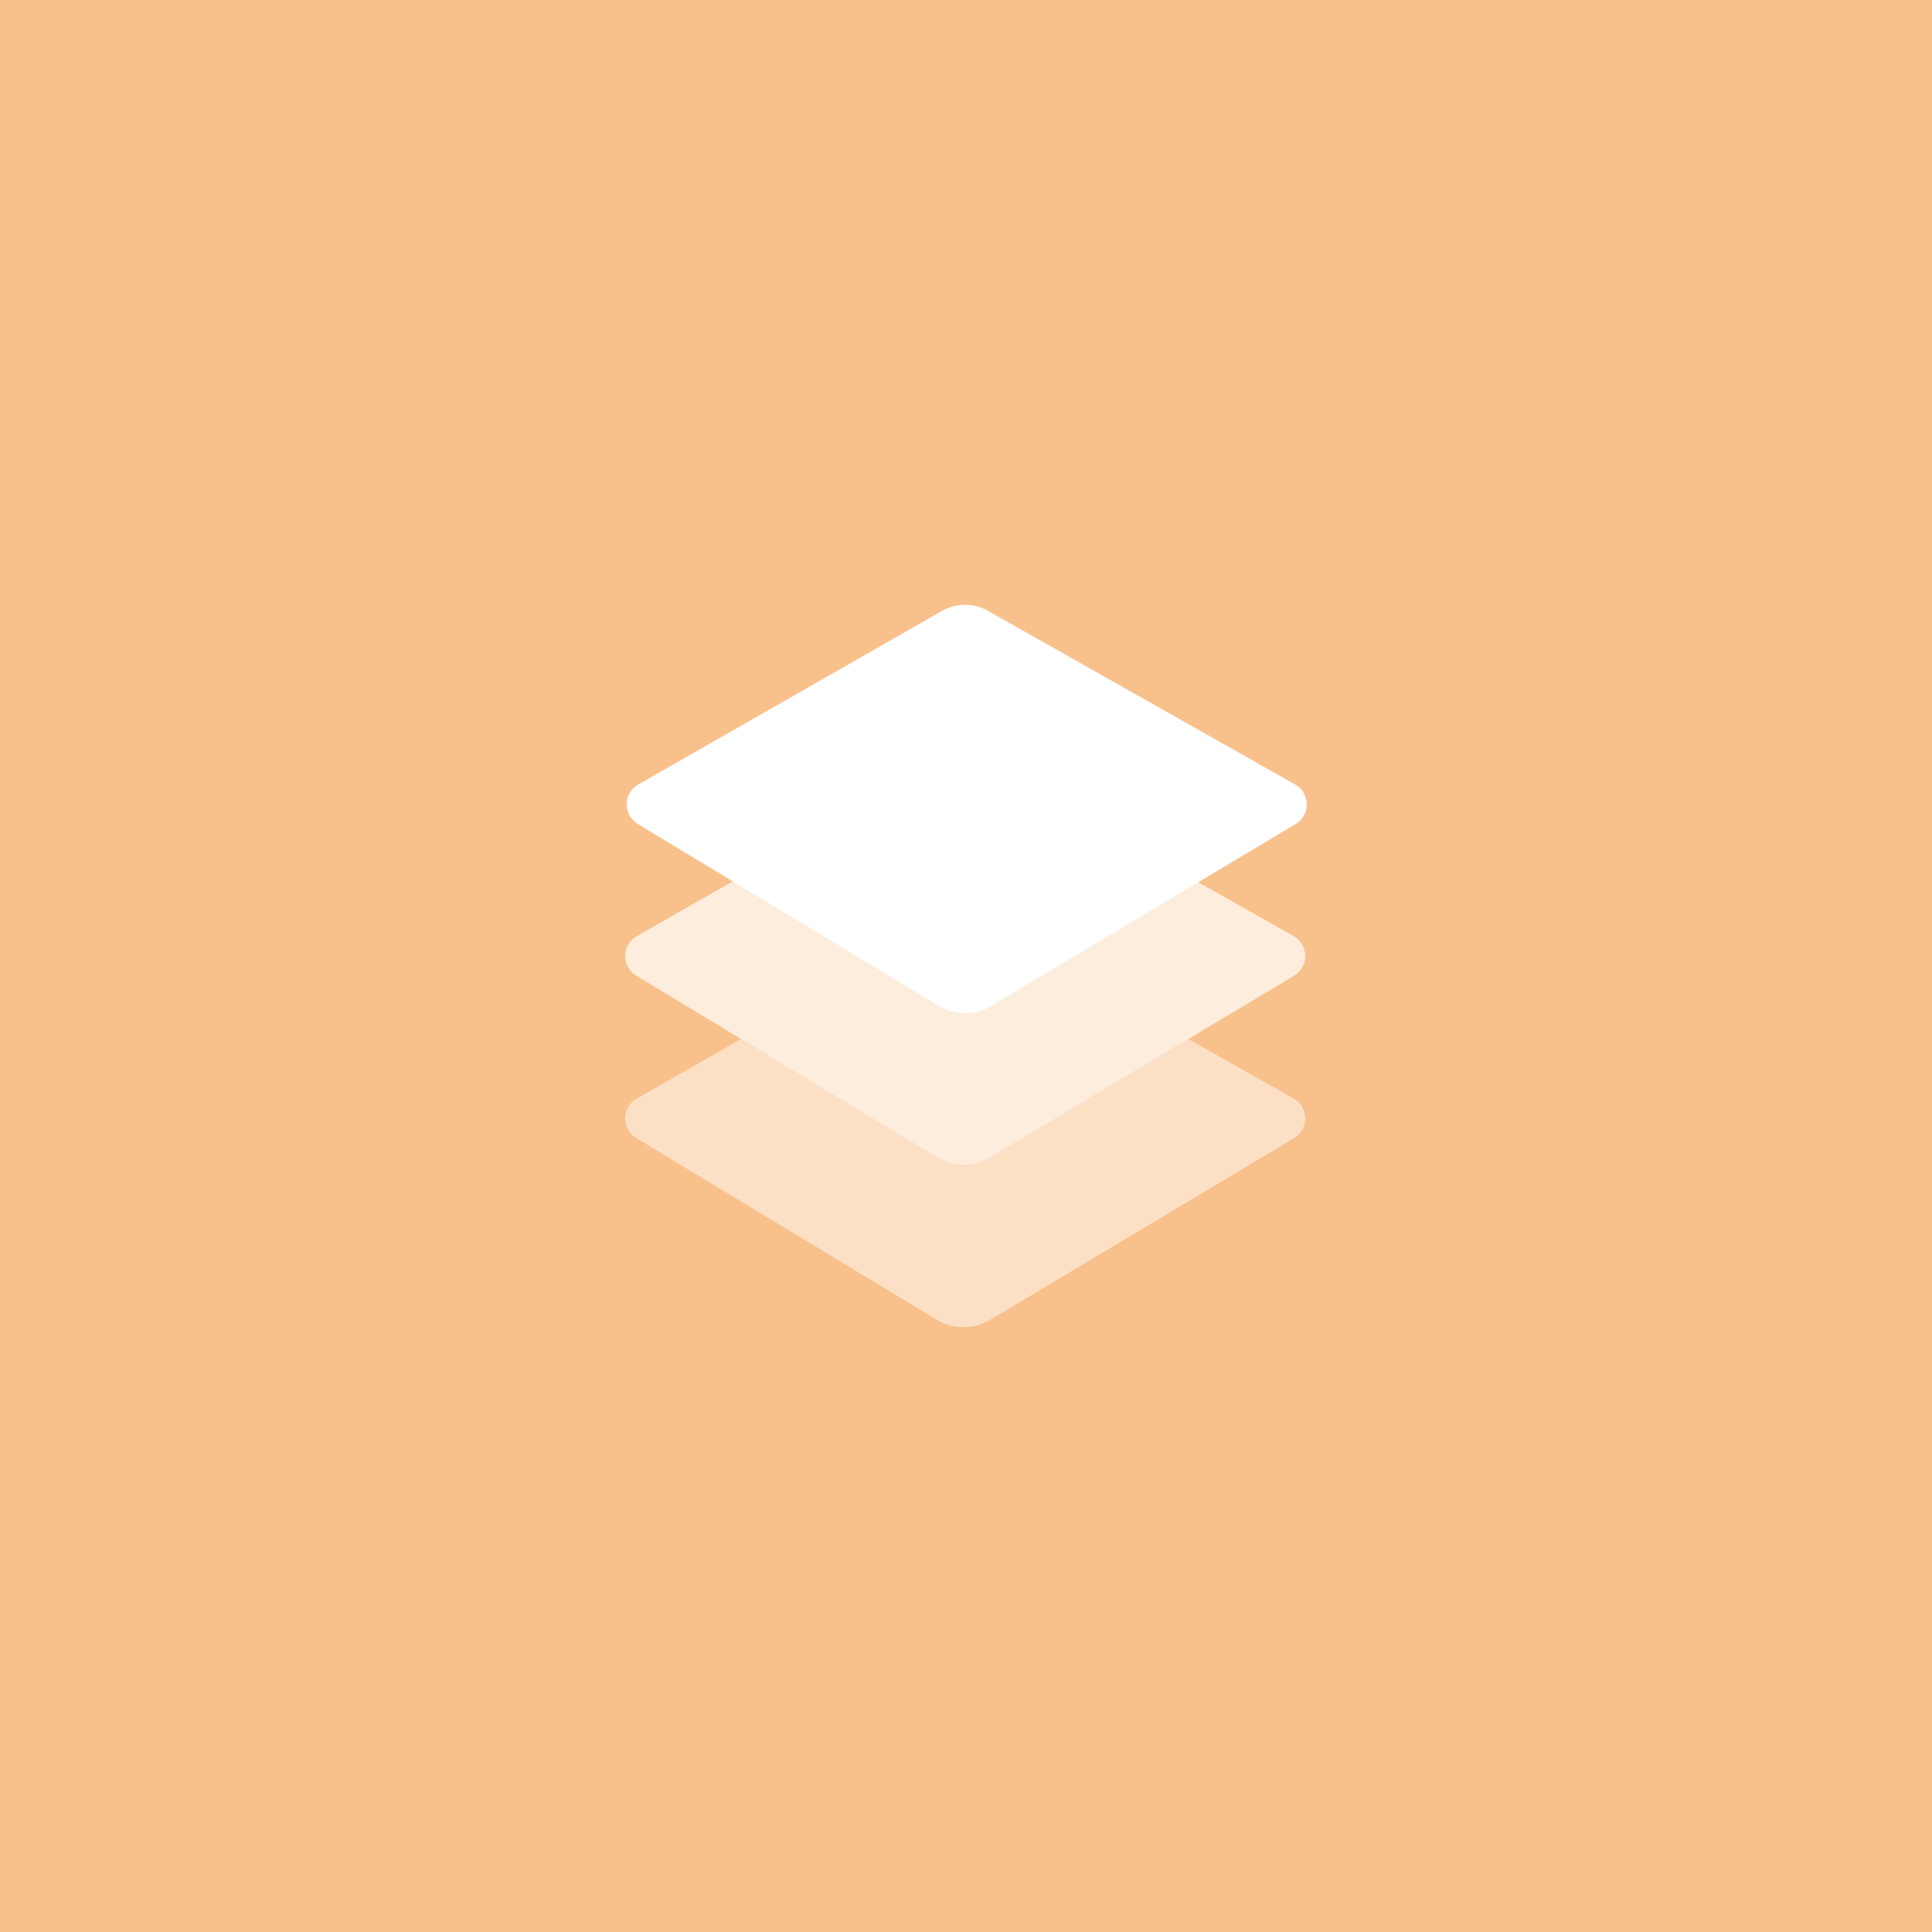 <svg xmlns="http://www.w3.org/2000/svg" xml:space="preserve" width="192" height="192">
  <rect width="100%" height="100%" fill="#f8c18c" />
  <path fill="#fff" fill-opacity=".7"
    d="m128.6 96.971-30.187 18.047a5.168 5.168 0 0 1-5.326-.012L63.24 96.965c-1.49-.9-1.462-3.067.047-3.93l30.17-17.242a4.64 4.64 0 0 1 4.584-.01l30.511 17.244c1.523.862 1.55 3.046.048 3.943z" />
  <path fill="#fff" fill-opacity=".5"
    d="m128.55 109.17-10.465-5.915-19.674 11.761a5.168 5.168 0 0 1-5.326-.012l-19.44-11.75-10.361 5.92c-1.51.864-1.537 3.03-.048 3.93l29.847 18.04a5.168 5.168 0 0 0 5.326.013l30.187-18.047c1.503-.895 1.477-3.08-.046-3.94z" />
  <path fill="#fff"
    d="M128.75 81.896 98.563 99.943a5.168 5.168 0 0 1-5.326-.012L63.39 81.89c-1.49-.9-1.462-3.067.047-3.93l30.17-17.24a4.64 4.64 0 0 1 4.584-.01l30.511 17.244c1.523.86 1.55 3.045.048 3.942z" />
</svg>
